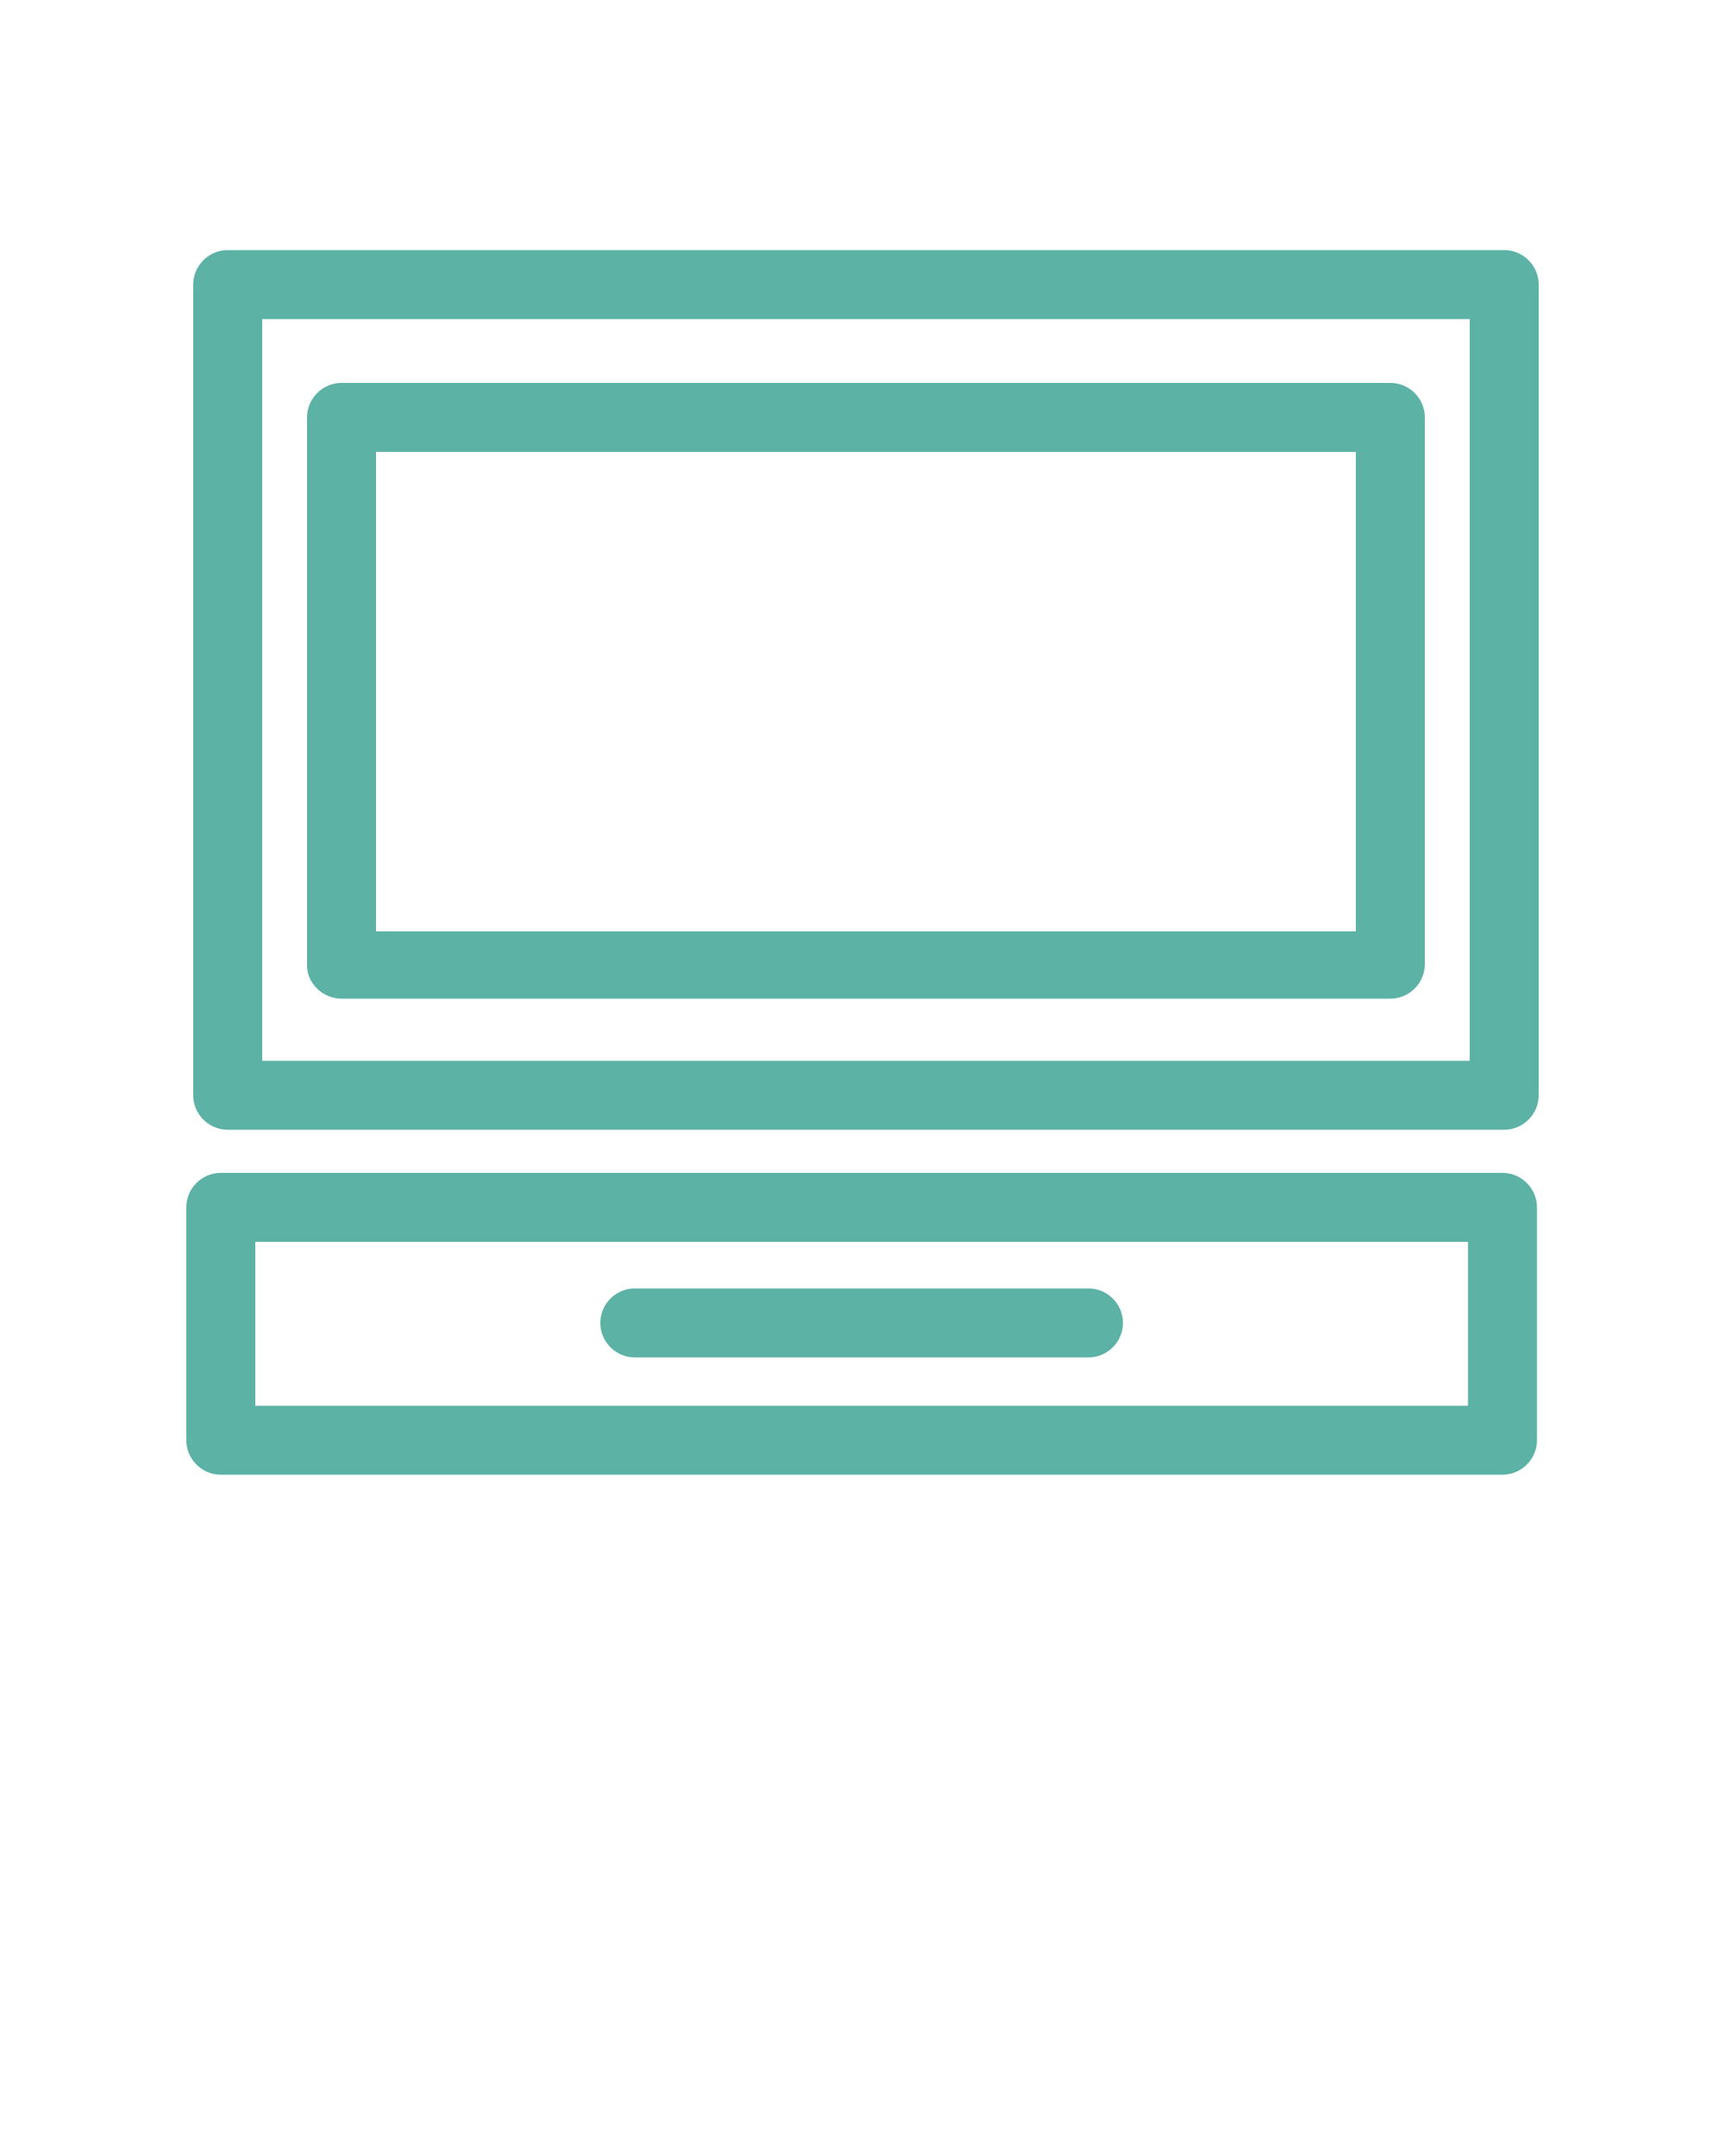 <svg xmlns:x="http://ns.adobe.com/Extensibility/1.0/" xmlns:i="http://ns.adobe.com/AdobeIllustrator/10.0/" xmlns:graph="http://ns.adobe.com/Graphs/1.0/" xmlns="http://www.w3.org/2000/svg" xmlns:xlink="http://www.w3.org/1999/xlink" xmlns:a="http://ns.adobe.com/AdobeSVGViewerExtensions/3.0/" version="1.1" x="0px" y="0px" viewBox="0 0 100 125" enable-background="new 0 0 100 100" xml:space="preserve"><g><path fill="#5db2a6" d="M87.2,14.5h-74c-1.1,0-2,0.9-2,2v47c0,1.1,0.9,2,2,2h74c1.1,0,2-0.9,2-2v-47C89.2,15.4,88.3,14.5,87.2,14.5z M85.2,61.5   h-70v-43h70V61.5z"/><path fill="#5db2a6" d="M19.8,57.9h60.8c1.1,0,2-0.9,2-2V24.2c0-1.1-0.9-2-2-2H19.8c-1.1,0-2,0.9-2,2v31.8C17.8,57,18.7,57.9,19.8,57.9z    M21.8,26.2h56.8v27.8H21.8V26.2z"/><path fill="#5db2a6" d="M87.1,68H12.8c-1.1,0-2,0.9-2,2v13.5c0,1.1,0.9,2,2,2h74.3c1.1,0,2-0.9,2-2V70C89.1,68.9,88.2,68,87.1,68z M85.1,81.5H14.8   V72h70.3V81.5z"/><path fill="#5db2a6" d="M36.8,78.7h26.3c1.1,0,2-0.9,2-2s-0.9-2-2-2H36.8c-1.1,0-2,0.9-2,2S35.7,78.7,36.8,78.7z"/></g></svg>
